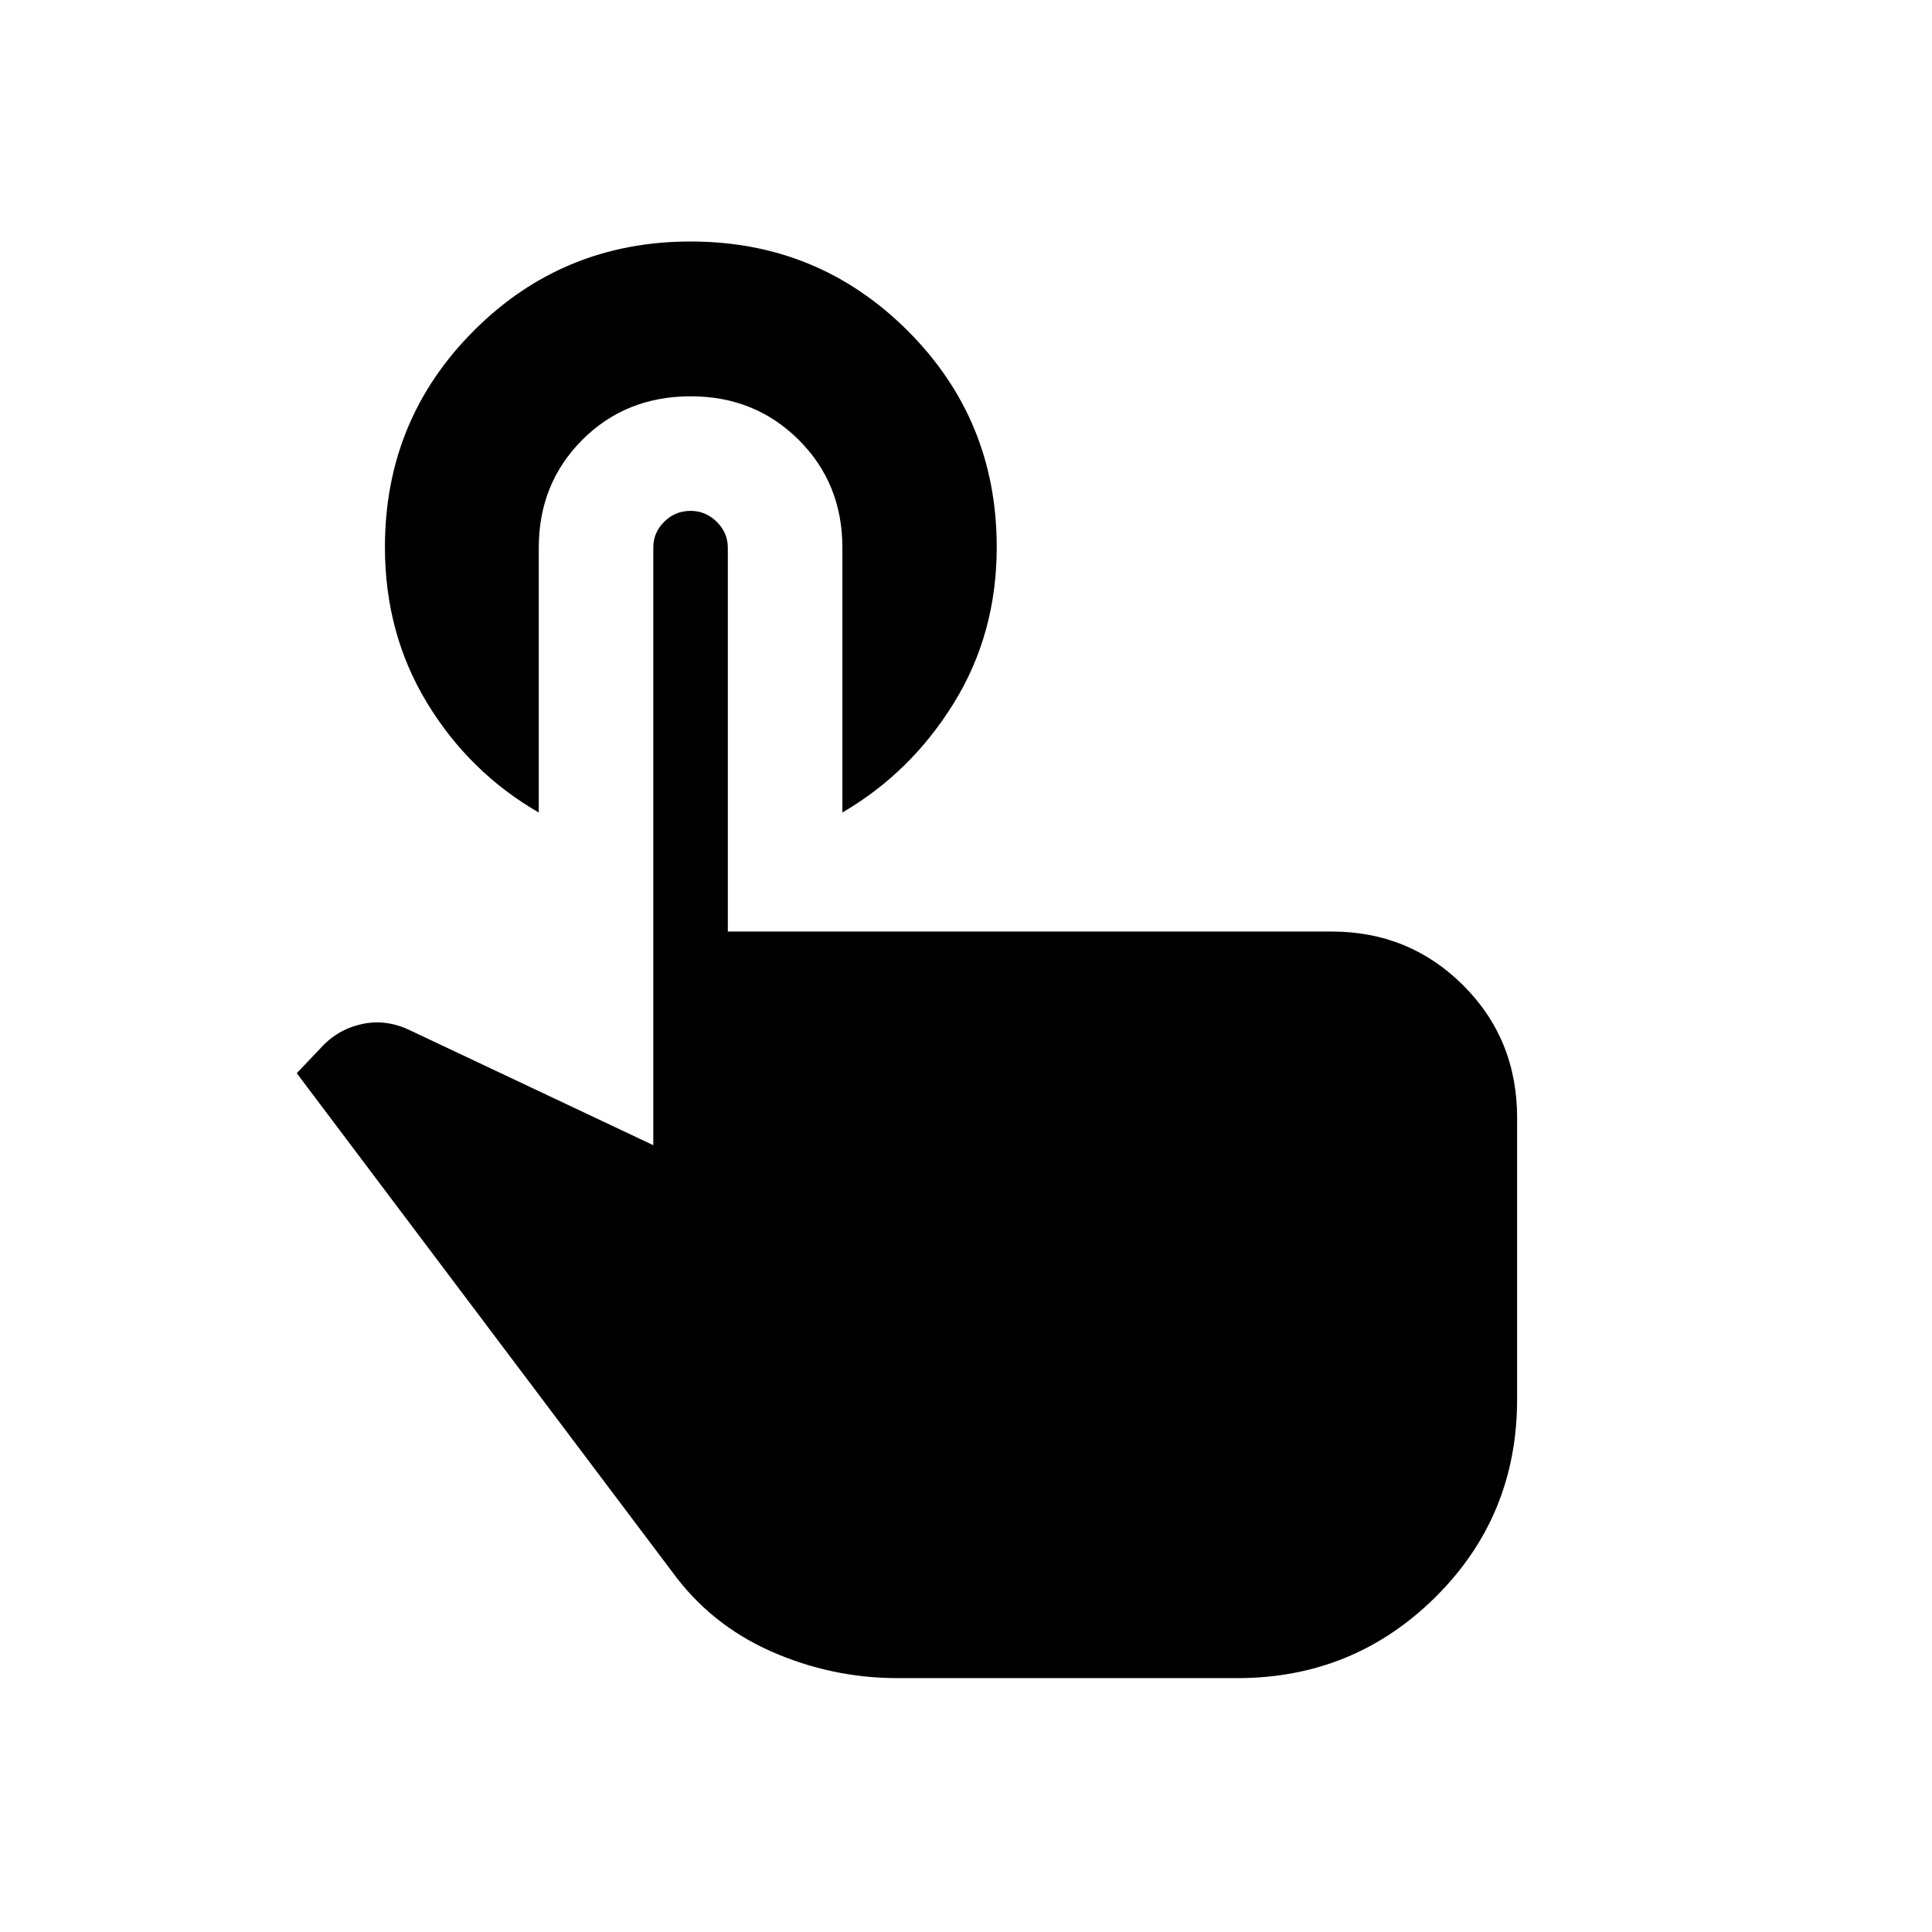 <svg xmlns="http://www.w3.org/2000/svg" height="24" viewBox="0 -960 960 960" width="24"><path d="M446.08-126.15q-32.89 0-62.94-13.29-30.05-13.29-49.22-39.64L147.46-426.73 159.12-439q8.38-9.38 20.48-12.1 12.09-2.71 23.98 2.98l121.04 57.16v-297.07q0-7.3 5.42-12.71 5.42-5.41 13.04-5.41 7.61 0 13.09 5.45 5.48 5.45 5.48 12.82v190.76h300.08q38.54 0 65.33 26.73 26.79 26.72 26.79 65.77v139.86q0 58.14-40.62 98.38-40.61 40.23-98.42 40.23H446.08ZM267.71-687.77v131.5q-34.44-19.88-55.44-54.36-21-34.49-21-77.56 0-63.34 44.26-107.58Q279.79-840 343.16-840q63.38 0 107.74 44.23 44.37 44.24 44.37 107.58 0 43.07-21.33 77.56-21.32 34.48-55.36 54.36v-131.57q0-32.01-21.73-53.62-21.73-21.62-53.58-21.62-32.35 0-53.95 21.66-21.61 21.66-21.61 53.65Z"/></svg>